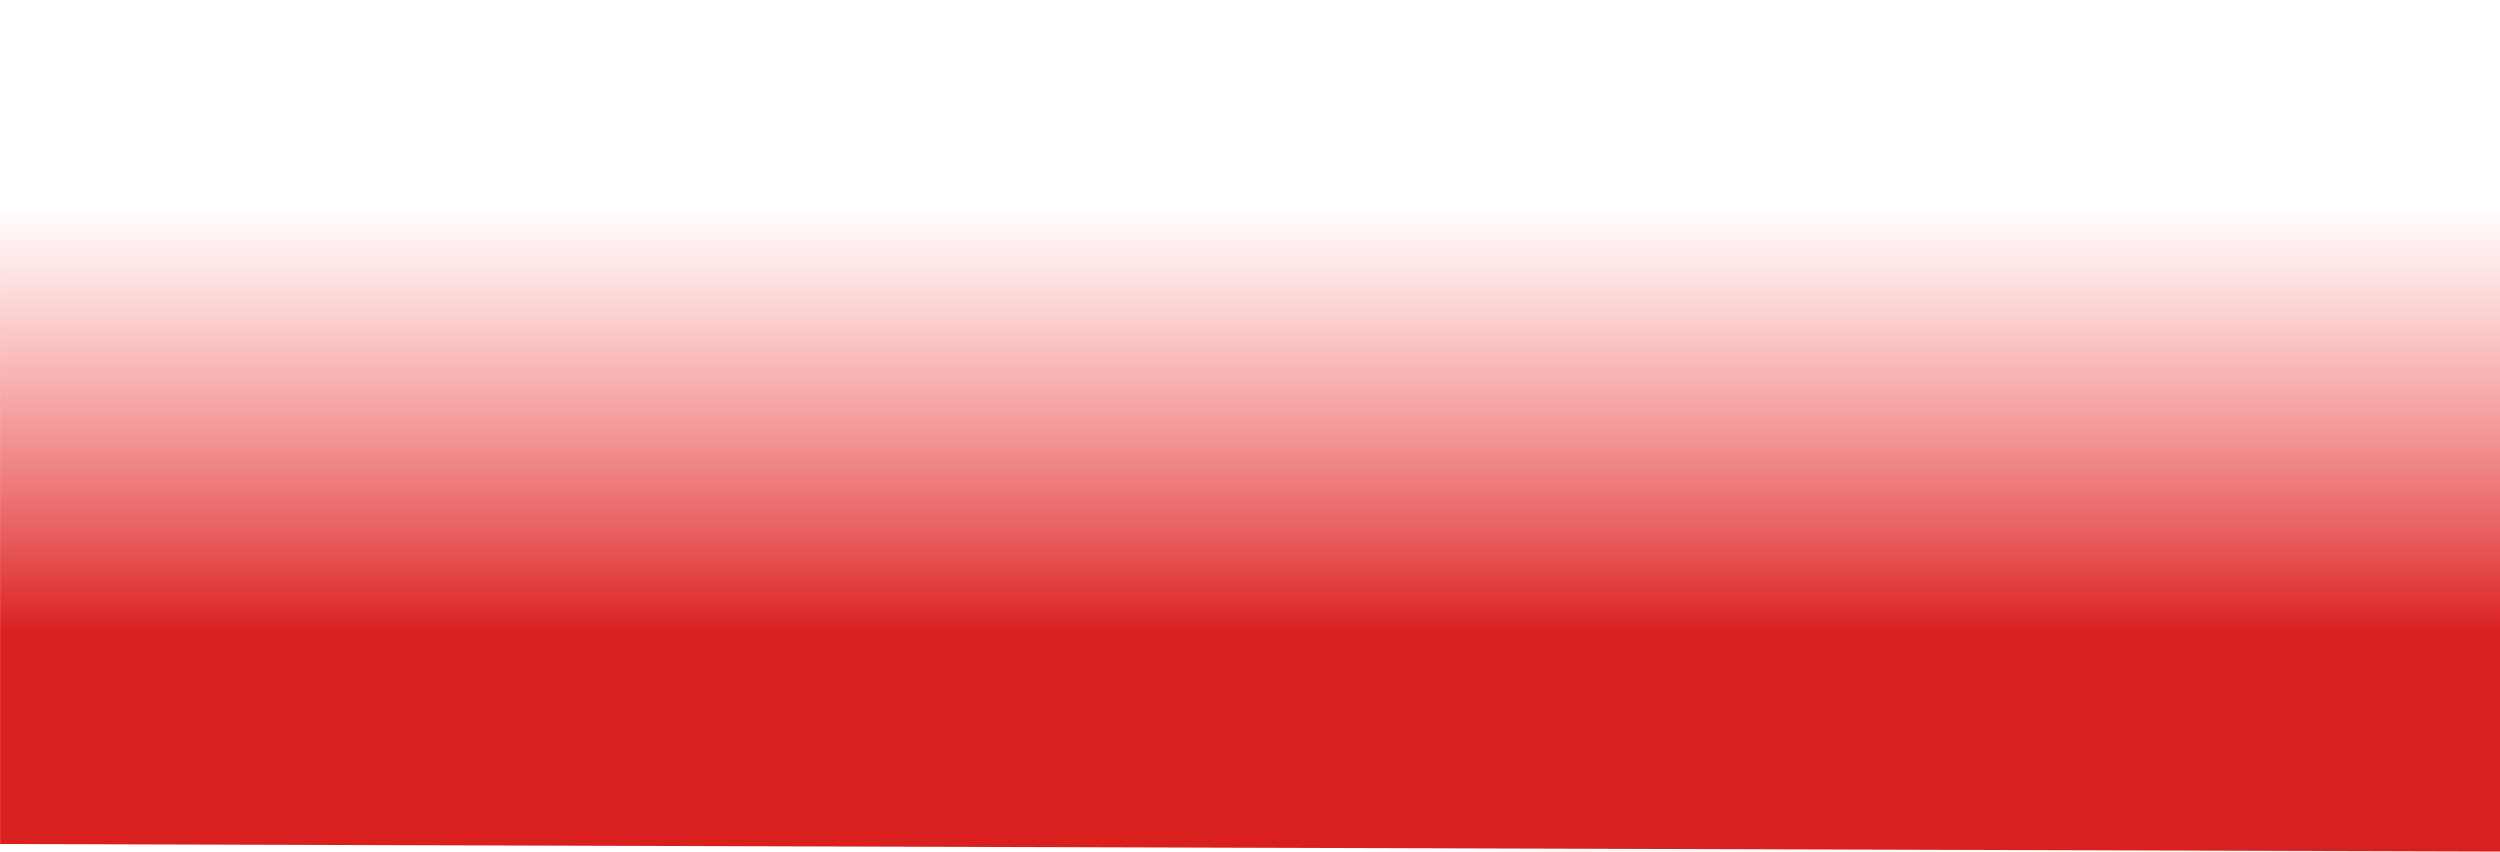 <?xml version="1.0" encoding="UTF-8" standalone="no"?>
<svg xmlns:ffdec="https://www.free-decompiler.com/flash" xmlns:xlink="http://www.w3.org/1999/xlink" ffdec:objectType="shape" height="349.65px" width="1026.5px" xmlns="http://www.w3.org/2000/svg">
  <g transform="matrix(1.0, 0.0, 0.0, 1.0, 569.1, 137.95)">
    <path d="M-569.1 -137.95 L457.4 -137.95 457.4 211.7 -569.05 208.6 -569.1 -137.95" fill="url(#gradient0)" fill-rule="evenodd" stroke="none"/>
  </g>
  <defs>
    <linearGradient gradientTransform="matrix(0.0, -0.213, 0.626, 0.0, -55.85, 36.9)" gradientUnits="userSpaceOnUse" id="gradient0" spreadMethod="pad" x1="-819.2" x2="819.2">
      <stop offset="0.255" stop-color="#d60707" stop-opacity="0.902"/>
      <stop offset="0.761" stop-color="#f94847" stop-opacity="0.0"/>
    </linearGradient>
  </defs>
</svg>
